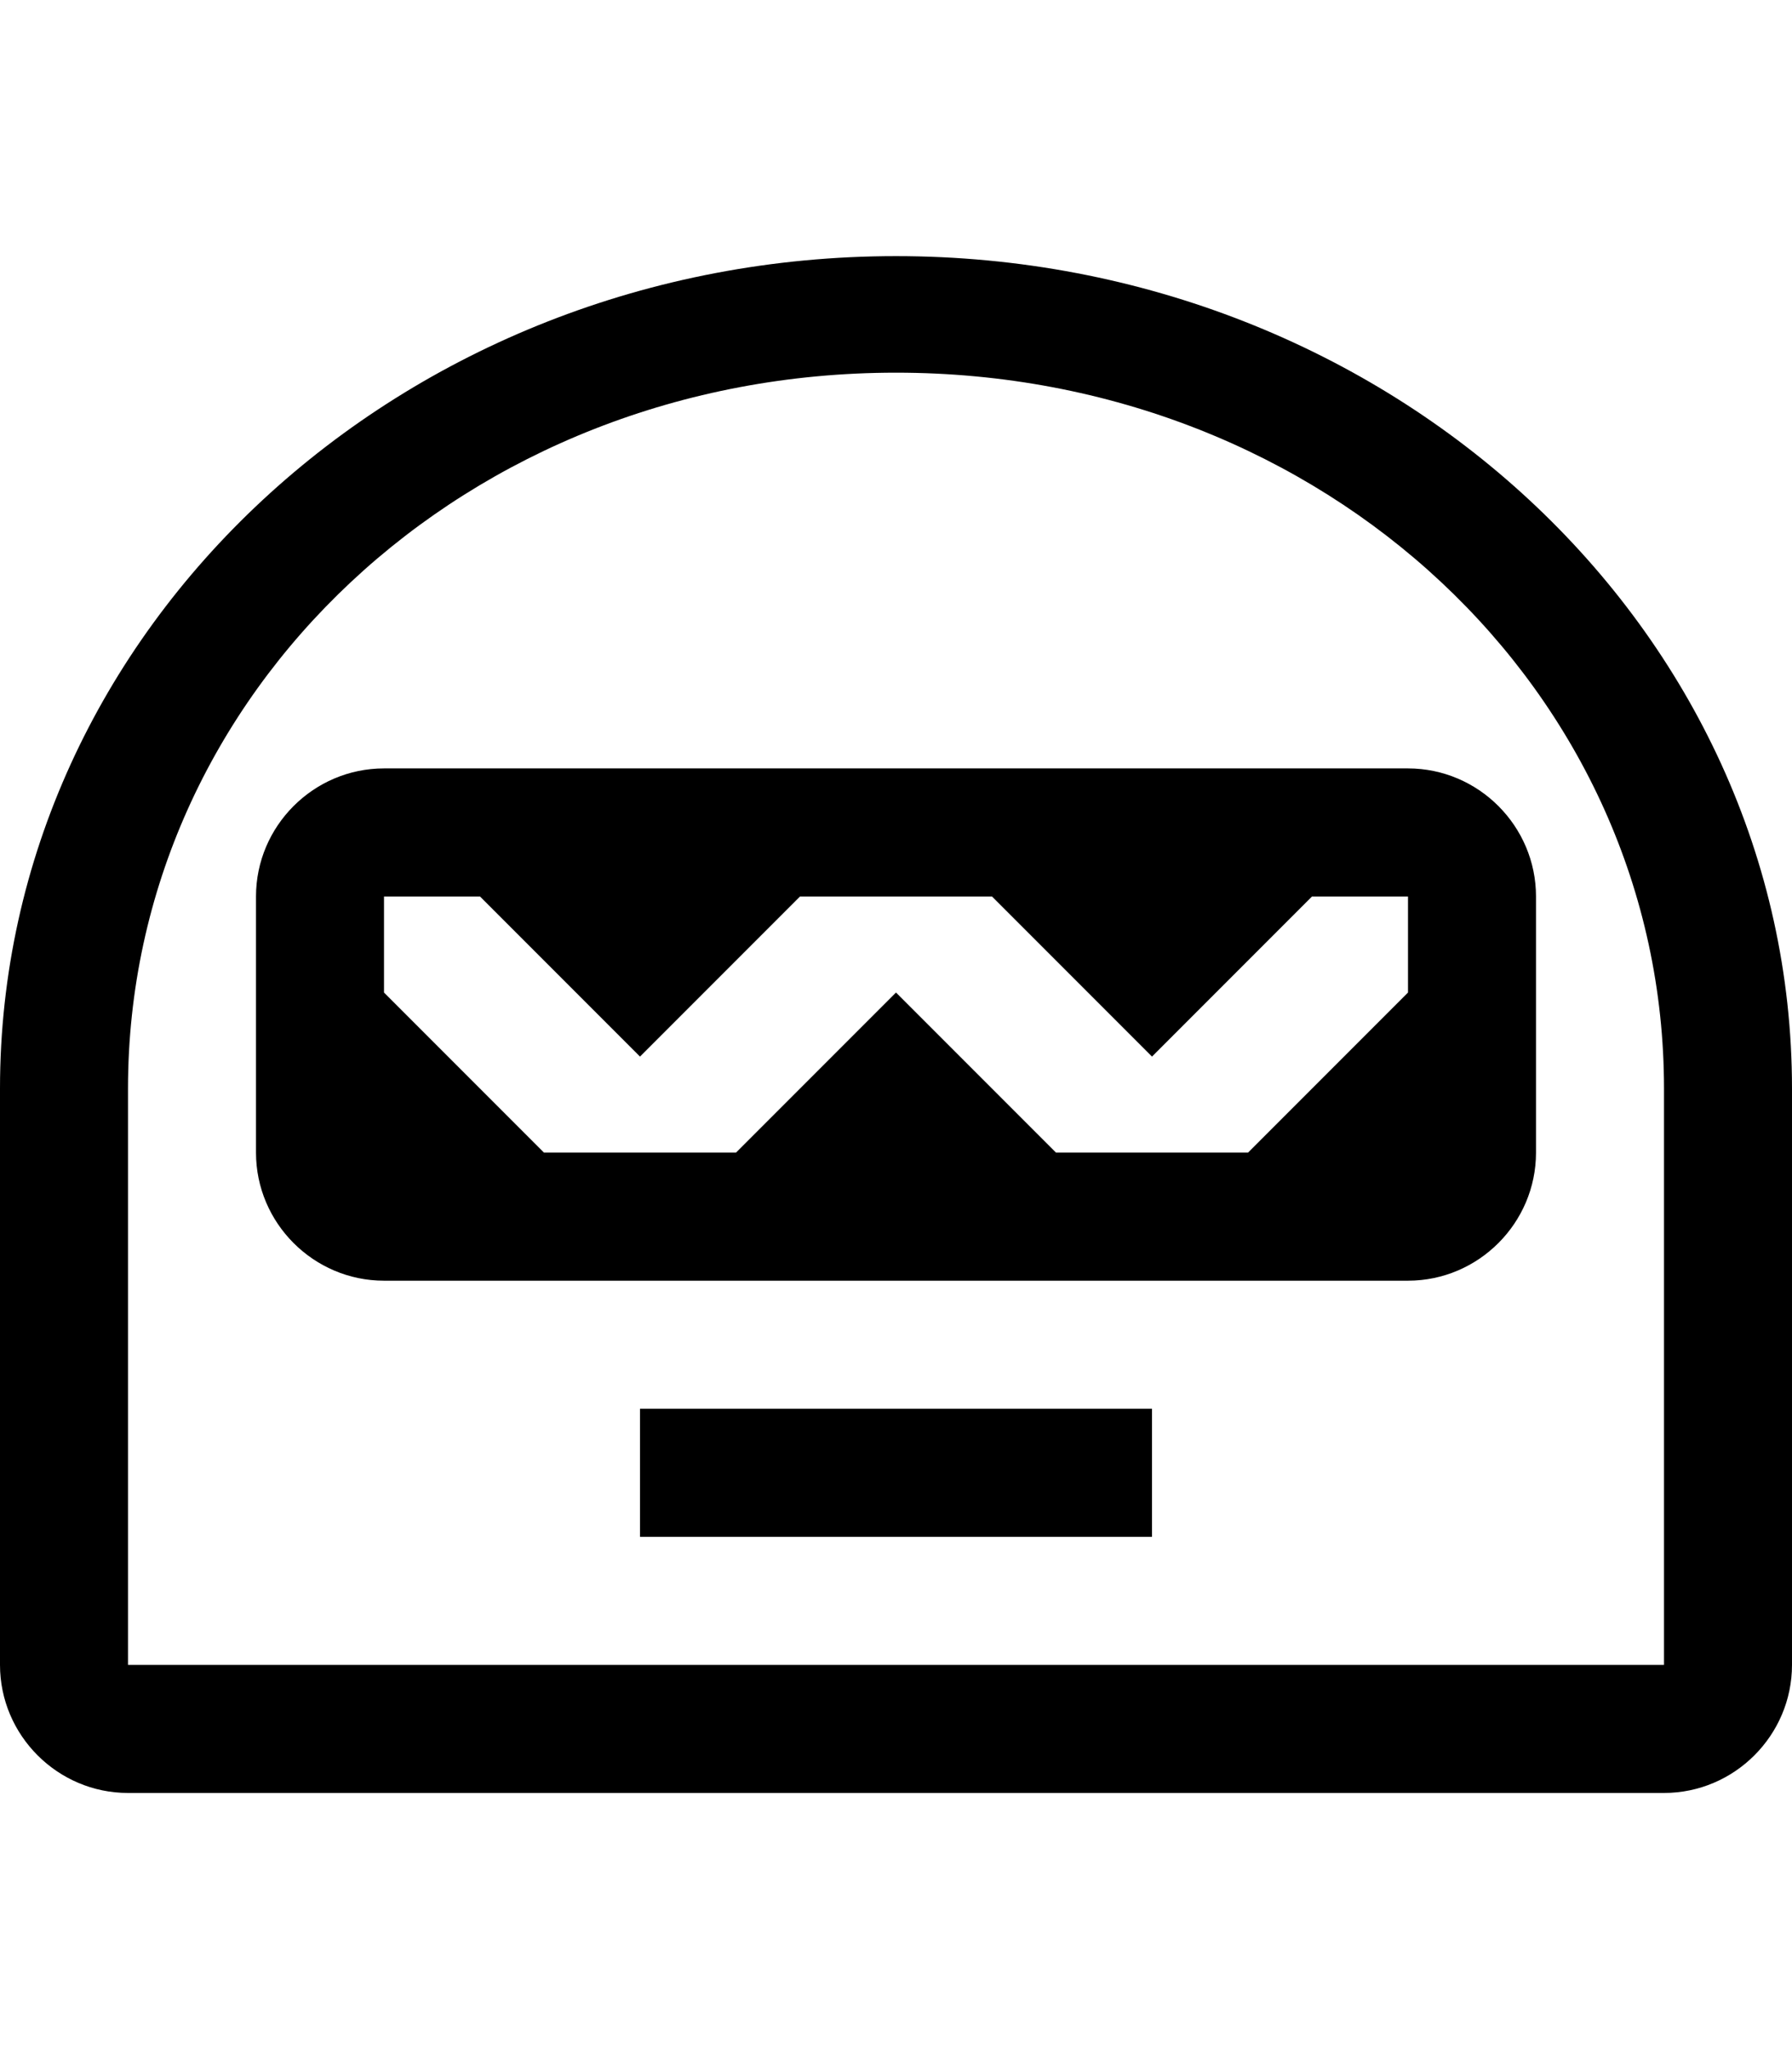 <svg height="16" width="14" xmlns="http://www.w3.org/2000/svg"><path d="M3 6c-.55 0-1 .45-1 1v2c0 .55.45 1 1 1h8c.55 0 1-.45 1-1v-2c0-.55-.45-1-1-1h-8zm8 1.75l-1.25 1.25h-1.5l-1.25-1.25-1.25 1.25h-1.5l-1.25-1.25v-.75h.75l1.25 1.25 1.25-1.25h1.5l1.25 1.25 1.25-1.25h.75v.75zm-6 3.25h4v1h-4v-1zm2-9c-3.86 0-7 2.91-7 6.5v4.5c0 .55.45 1 1 1h12c.55 0 1-.45 1-1v-4.5c0-3.59-3.14-6.5-7-6.5zm6 11h-12v-4.5c0-3.09 2.64-5.59 6-5.59s6 2.5 6 5.59v4.5z"/></svg>